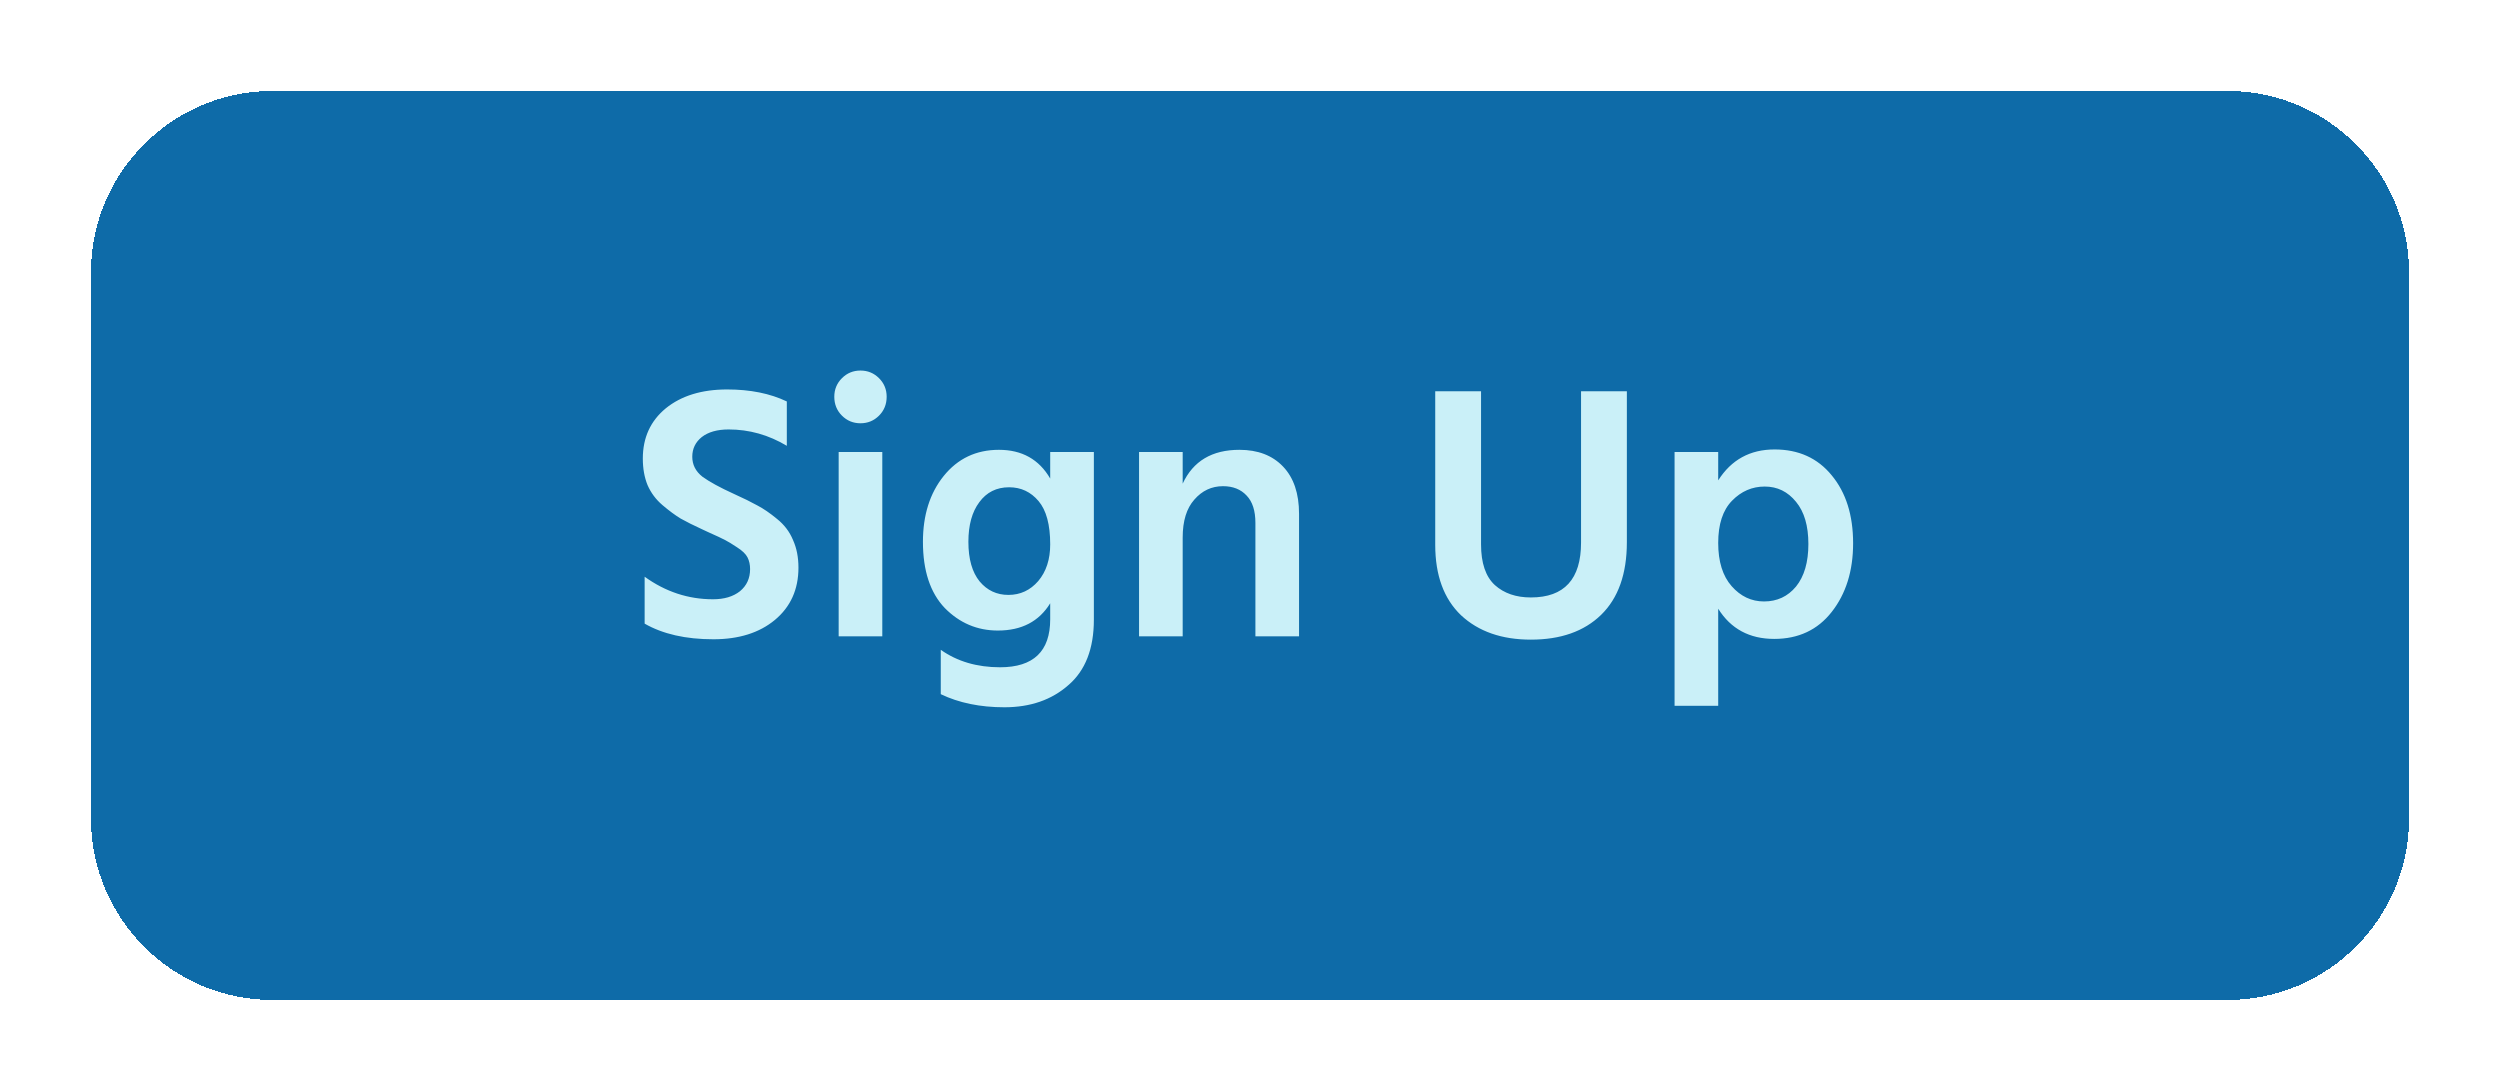 <svg width="110" height="48" viewBox="0 0 110 48" fill="none" xmlns="http://www.w3.org/2000/svg">
<g filter="url(#filter0_d_183_557)">
<path d="M4 8C4 3.582 7.582 0 12 0H98C102.418 0 106 3.582 106 8V32C106 36.418 102.418 40 98 40H12C7.582 40 4 36.418 4 32V8Z" fill="#0E6BA8" shape-rendering="crispEdges"/>
<path d="M34.62 13.664V15.616C33.82 15.136 32.967 14.896 32.06 14.896C31.559 14.896 31.164 15.008 30.876 15.232C30.599 15.456 30.46 15.744 30.46 16.096C30.46 16.448 30.609 16.741 30.908 16.976C31.217 17.2 31.676 17.451 32.284 17.728C32.711 17.92 33.057 18.091 33.324 18.24C33.591 18.379 33.879 18.576 34.188 18.832C34.508 19.088 34.743 19.397 34.892 19.76C35.052 20.112 35.132 20.517 35.132 20.976C35.132 21.936 34.785 22.704 34.092 23.28C33.409 23.845 32.508 24.128 31.388 24.128C30.172 24.128 29.164 23.899 28.364 23.44V21.376C29.281 22.037 30.284 22.368 31.372 22.368C31.863 22.368 32.257 22.251 32.556 22.016C32.855 21.771 33.004 21.445 33.004 21.04C33.004 20.848 32.967 20.677 32.892 20.528C32.817 20.379 32.663 20.229 32.428 20.08C32.204 19.931 32.028 19.824 31.9 19.76C31.783 19.696 31.532 19.579 31.148 19.408C31.041 19.355 30.961 19.317 30.908 19.296C30.513 19.115 30.193 18.955 29.948 18.816C29.703 18.667 29.436 18.469 29.148 18.224C28.86 17.979 28.641 17.685 28.492 17.344C28.353 17.003 28.284 16.613 28.284 16.176C28.284 15.259 28.62 14.523 29.292 13.968C29.975 13.413 30.876 13.136 31.996 13.136C33.009 13.136 33.884 13.312 34.62 13.664ZM36.901 24V15.888H38.821V24H36.901ZM36.709 13.456C36.709 13.136 36.821 12.864 37.045 12.64C37.269 12.416 37.541 12.304 37.861 12.304C38.181 12.304 38.453 12.416 38.677 12.64C38.901 12.864 39.013 13.136 39.013 13.456C39.013 13.787 38.901 14.064 38.677 14.288C38.453 14.512 38.181 14.624 37.861 14.624C37.541 14.624 37.269 14.512 37.045 14.288C36.821 14.064 36.709 13.787 36.709 13.456ZM44.37 22.176C44.892 22.176 45.33 21.973 45.681 21.568C46.033 21.152 46.209 20.613 46.209 19.952C46.209 19.088 46.039 18.453 45.697 18.048C45.356 17.643 44.924 17.44 44.401 17.44C43.847 17.44 43.41 17.659 43.09 18.096C42.77 18.523 42.609 19.104 42.609 19.84C42.609 20.597 42.775 21.179 43.105 21.584C43.436 21.979 43.858 22.176 44.37 22.176ZM46.209 15.888H48.13V23.264C48.13 24.544 47.756 25.504 47.01 26.144C46.273 26.795 45.335 27.12 44.194 27.12C43.127 27.12 42.194 26.928 41.394 26.544V24.592C42.119 25.104 42.988 25.36 44.002 25.36C45.474 25.36 46.209 24.656 46.209 23.248V22.544C45.719 23.344 44.951 23.744 43.906 23.744C42.999 23.744 42.22 23.413 41.569 22.752C40.929 22.08 40.609 21.109 40.609 19.84C40.609 18.667 40.913 17.701 41.522 16.944C42.14 16.176 42.951 15.792 43.953 15.792C44.967 15.792 45.719 16.213 46.209 17.056V15.888ZM52.038 15.888V17.28C52.497 16.288 53.329 15.792 54.534 15.792C55.345 15.792 55.985 16.037 56.454 16.528C56.923 17.019 57.158 17.712 57.158 18.608V24H55.238V19.008C55.238 18.475 55.11 18.075 54.854 17.808C54.598 17.531 54.252 17.392 53.814 17.392C53.313 17.392 52.892 17.589 52.55 17.984C52.209 18.368 52.038 18.923 52.038 19.648V24H50.118V15.888H52.038ZM69.566 19.872V13.216H71.582V19.856C71.582 21.253 71.203 22.32 70.446 23.056C69.699 23.781 68.67 24.144 67.358 24.144C66.078 24.144 65.054 23.787 64.286 23.072C63.528 22.347 63.15 21.312 63.15 19.968V13.216H65.166V19.952C65.166 20.773 65.368 21.371 65.774 21.744C66.179 22.107 66.707 22.288 67.358 22.288C68.83 22.288 69.566 21.483 69.566 19.872ZM77.617 22.464C78.193 22.464 78.662 22.245 79.025 21.808C79.387 21.36 79.569 20.736 79.569 19.936C79.569 19.136 79.387 18.517 79.025 18.08C78.662 17.632 78.203 17.408 77.649 17.408C77.094 17.408 76.614 17.616 76.209 18.032C75.803 18.448 75.601 19.067 75.601 19.888C75.601 20.709 75.798 21.344 76.193 21.792C76.587 22.24 77.062 22.464 77.617 22.464ZM75.601 15.888V17.136C76.177 16.229 77.003 15.776 78.081 15.776C79.137 15.776 79.974 16.155 80.593 16.912C81.222 17.669 81.537 18.667 81.537 19.904C81.537 21.12 81.222 22.128 80.593 22.928C79.974 23.717 79.131 24.112 78.065 24.112C76.977 24.112 76.155 23.669 75.601 22.784V27.056H73.681V15.888H75.601Z" fill="#CAF0F8"/>
</g>
<defs>
<filter id="filter0_d_183_557" x="0" y="0" width="110" height="48" filterUnits="userSpaceOnUse" color-interpolation-filters="sRGB">
<feFlood flood-opacity="0" result="BackgroundImageFix"/>
<feColorMatrix in="SourceAlpha" type="matrix" values="0 0 0 0 0 0 0 0 0 0 0 0 0 0 0 0 0 0 127 0" result="hardAlpha"/>
<feOffset dy="4"/>
<feGaussianBlur stdDeviation="2"/>
<feComposite in2="hardAlpha" operator="out"/>
<feColorMatrix type="matrix" values="0 0 0 0 0 0 0 0 0 0 0 0 0 0 0 0 0 0 0.25 0"/>
<feBlend mode="normal" in2="BackgroundImageFix" result="effect1_dropShadow_183_557"/>
<feBlend mode="normal" in="SourceGraphic" in2="effect1_dropShadow_183_557" result="shape"/>
</filter>
</defs>
</svg>
